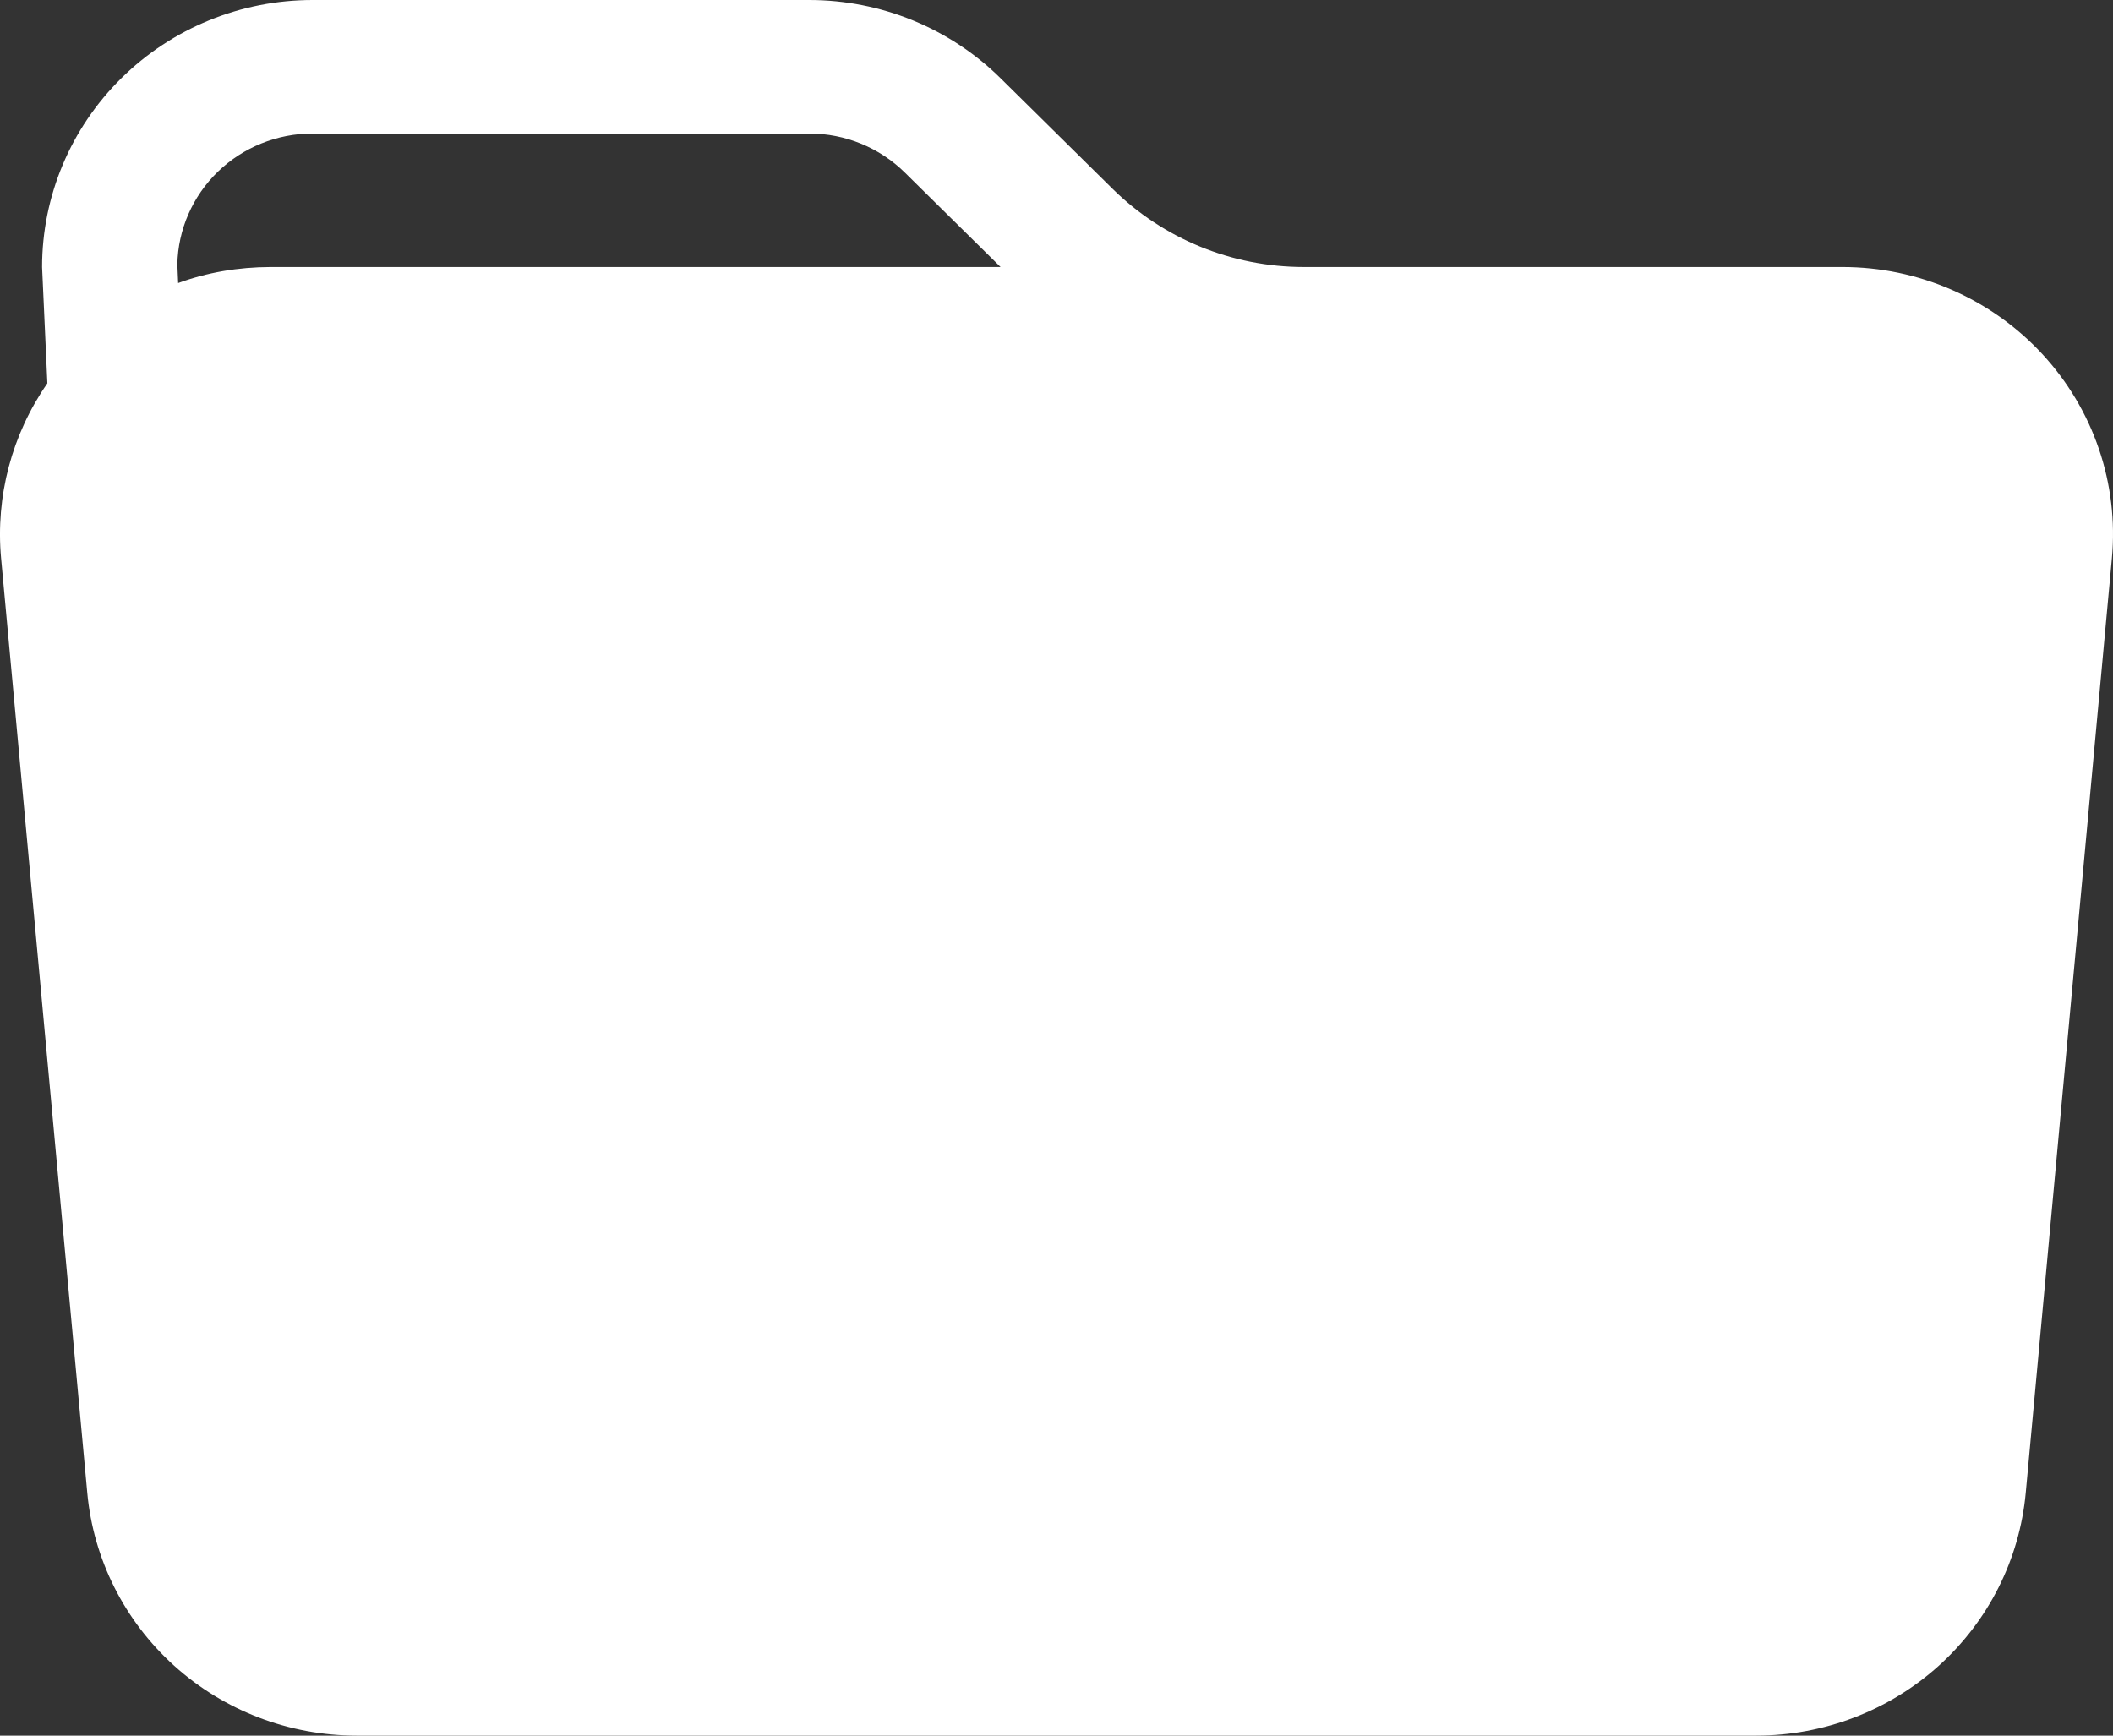<svg width="84" height="69" viewBox="0 0 84 69" fill="none" xmlns="http://www.w3.org/2000/svg">
<rect x="0" y="0" width="84" height="69" fill="#333333" stroke="none"/>
<path d="M51.832 10.615H73.244C74.739 10.615 76.217 10.922 77.584 11.518C78.952 12.113 80.178 12.983 81.186 14.072C82.194 15.161 82.961 16.446 83.438 17.844C83.915 19.242 84.091 20.722 83.956 22.192L80.531 59.345C80.288 61.983 79.055 64.435 77.074 66.222C75.093 68.008 72.507 68.999 69.824 69H14.175C11.492 68.999 8.906 68.008 6.925 66.222C4.944 64.435 3.712 61.983 3.469 59.345L0.043 22.192C-0.181 19.733 0.469 17.275 1.883 15.238L1.673 10.615C1.673 7.8 2.806 5.1 4.823 3.109C6.84 1.118 9.575 0 12.427 0H32.173C35.025 0.001 37.76 1.119 39.776 3.11L44.228 7.505C46.245 9.496 48.98 10.615 51.832 10.615ZM7.082 11.252C8.237 10.831 9.463 10.619 10.76 10.615H39.776L35.974 6.863C34.966 5.867 33.599 5.308 32.173 5.308H12.427C11.019 5.307 9.666 5.853 8.661 6.826C7.655 7.8 7.077 9.124 7.05 10.514L7.082 11.252Z" fill="white"/>
</svg>
